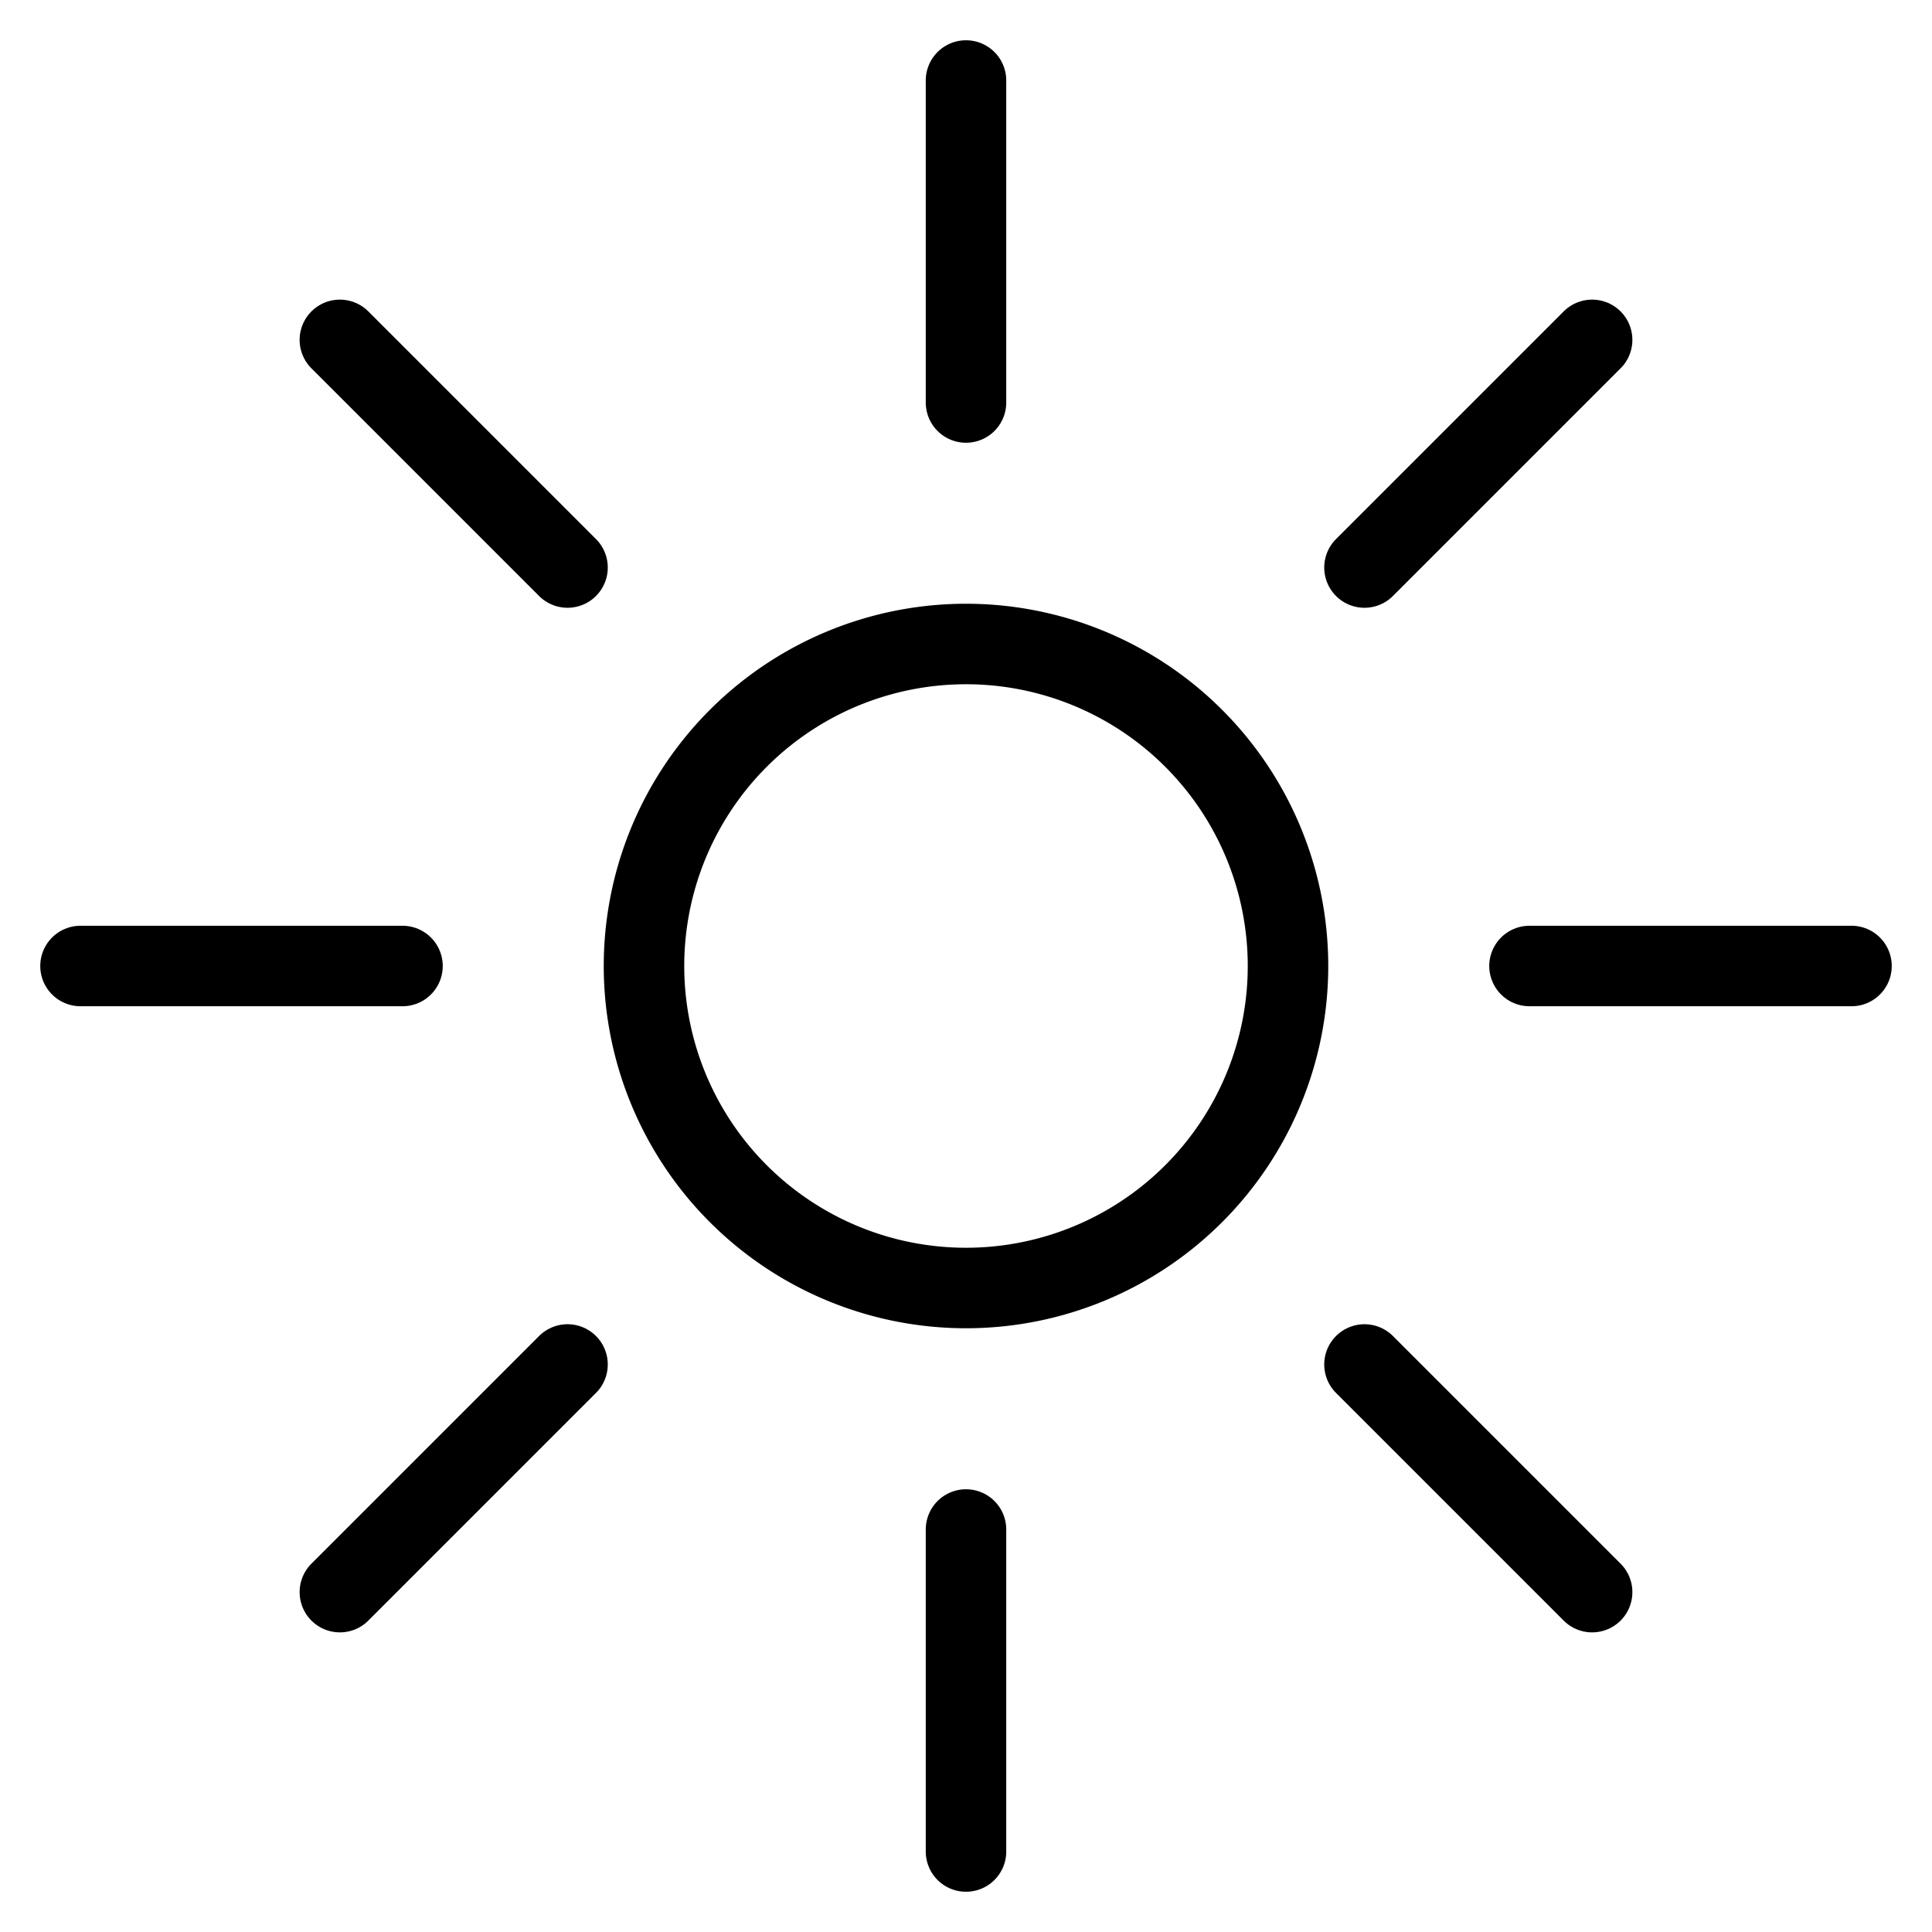 <svg viewBox="0 0 24 24" xmlns="http://www.w3.org/2000/svg">
  <g clip-path="url(#a)" stroke="currentColor" >
  <path d="M5 12H1M23 12h-4M7.05 7.05 4.222 4.222M19.778 19.778 16.95 16.95M7.05 16.95l-2.828 2.828M19.778 4.222 16.95 7.05" stroke-linecap="round"/>
  <path d="M12 16a4 4 0 1 0 0-8 4 4 0 0 0 0 8Z" fill="none"/>
  <path d="M12 19v4M12 1v4" stroke-linecap="round"/>
</g>
</svg>